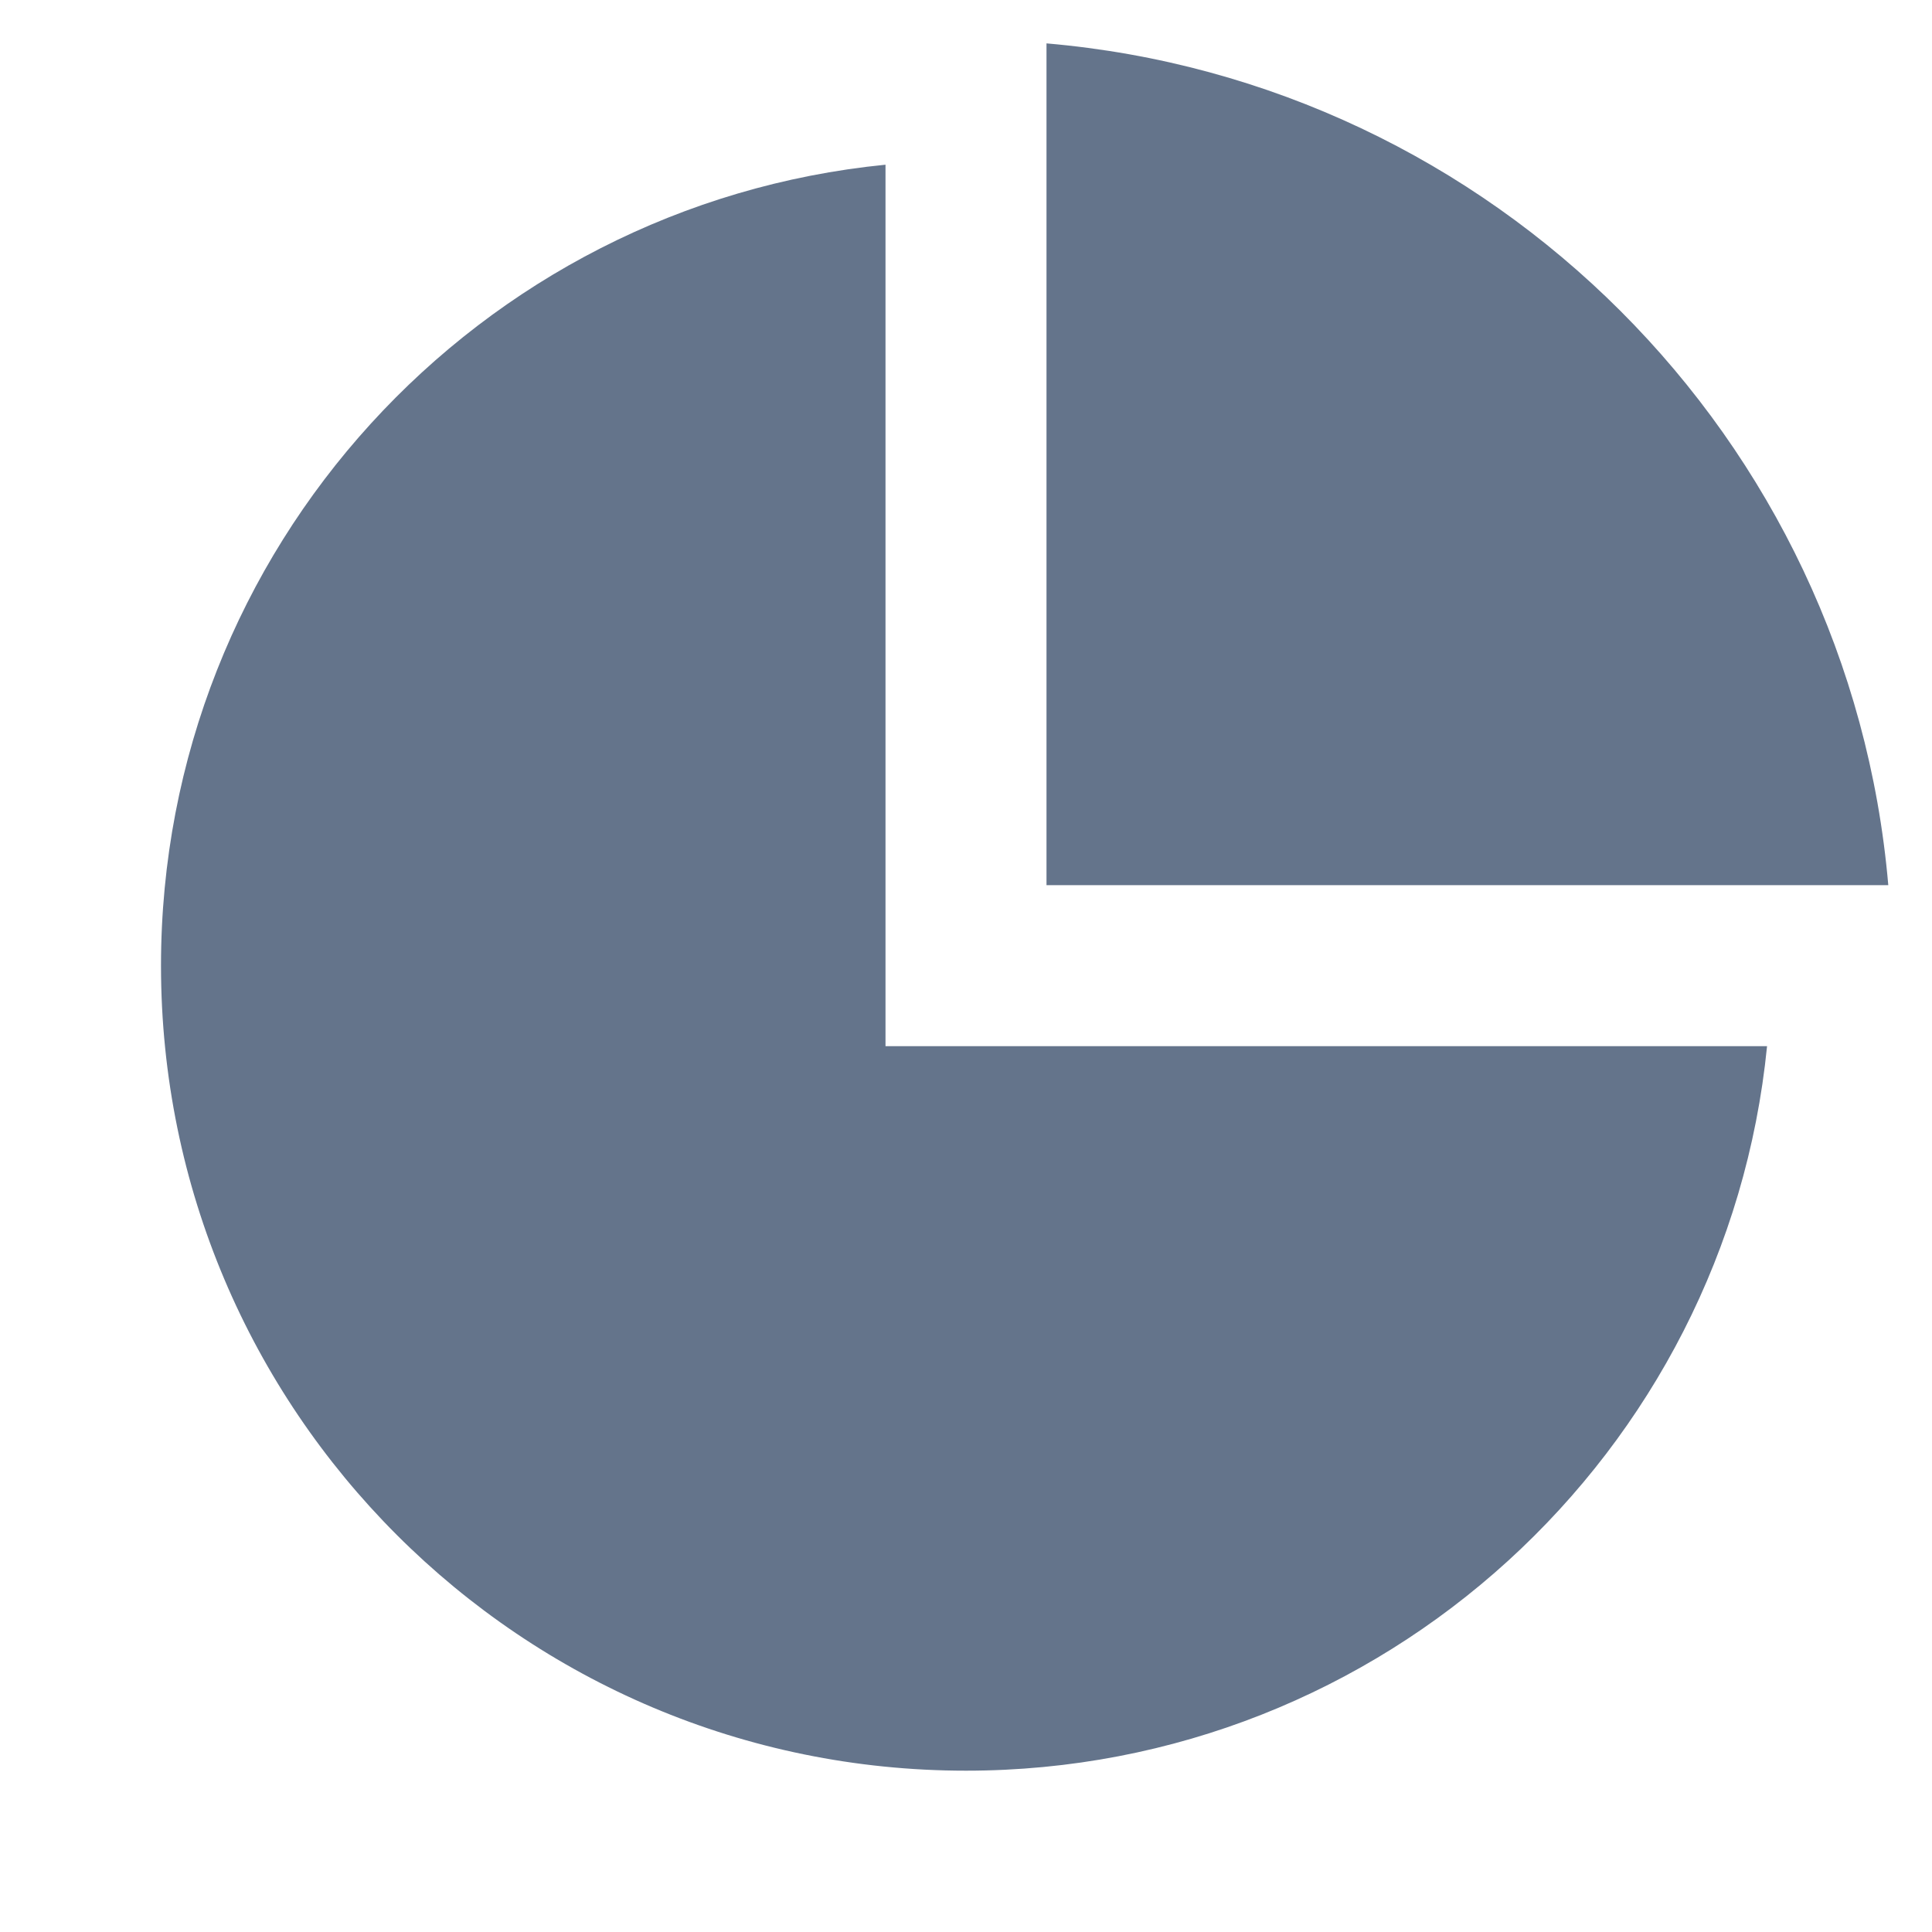 <svg width="24" height="24" viewBox="0 0 24 24" fill="none" xmlns="http://www.w3.org/2000/svg">
<path d="M11 2.046V12.996H21.951C21.449 18.049 17.185 21.996 12 21.996C6.477 21.996 2 17.519 2 11.996C2 6.811 5.947 2.547 11 2.046ZM13 0.539C18.553 1.017 22.979 5.443 23.457 10.996H13V0.539Z" fill="#64748B"/>
</svg>
